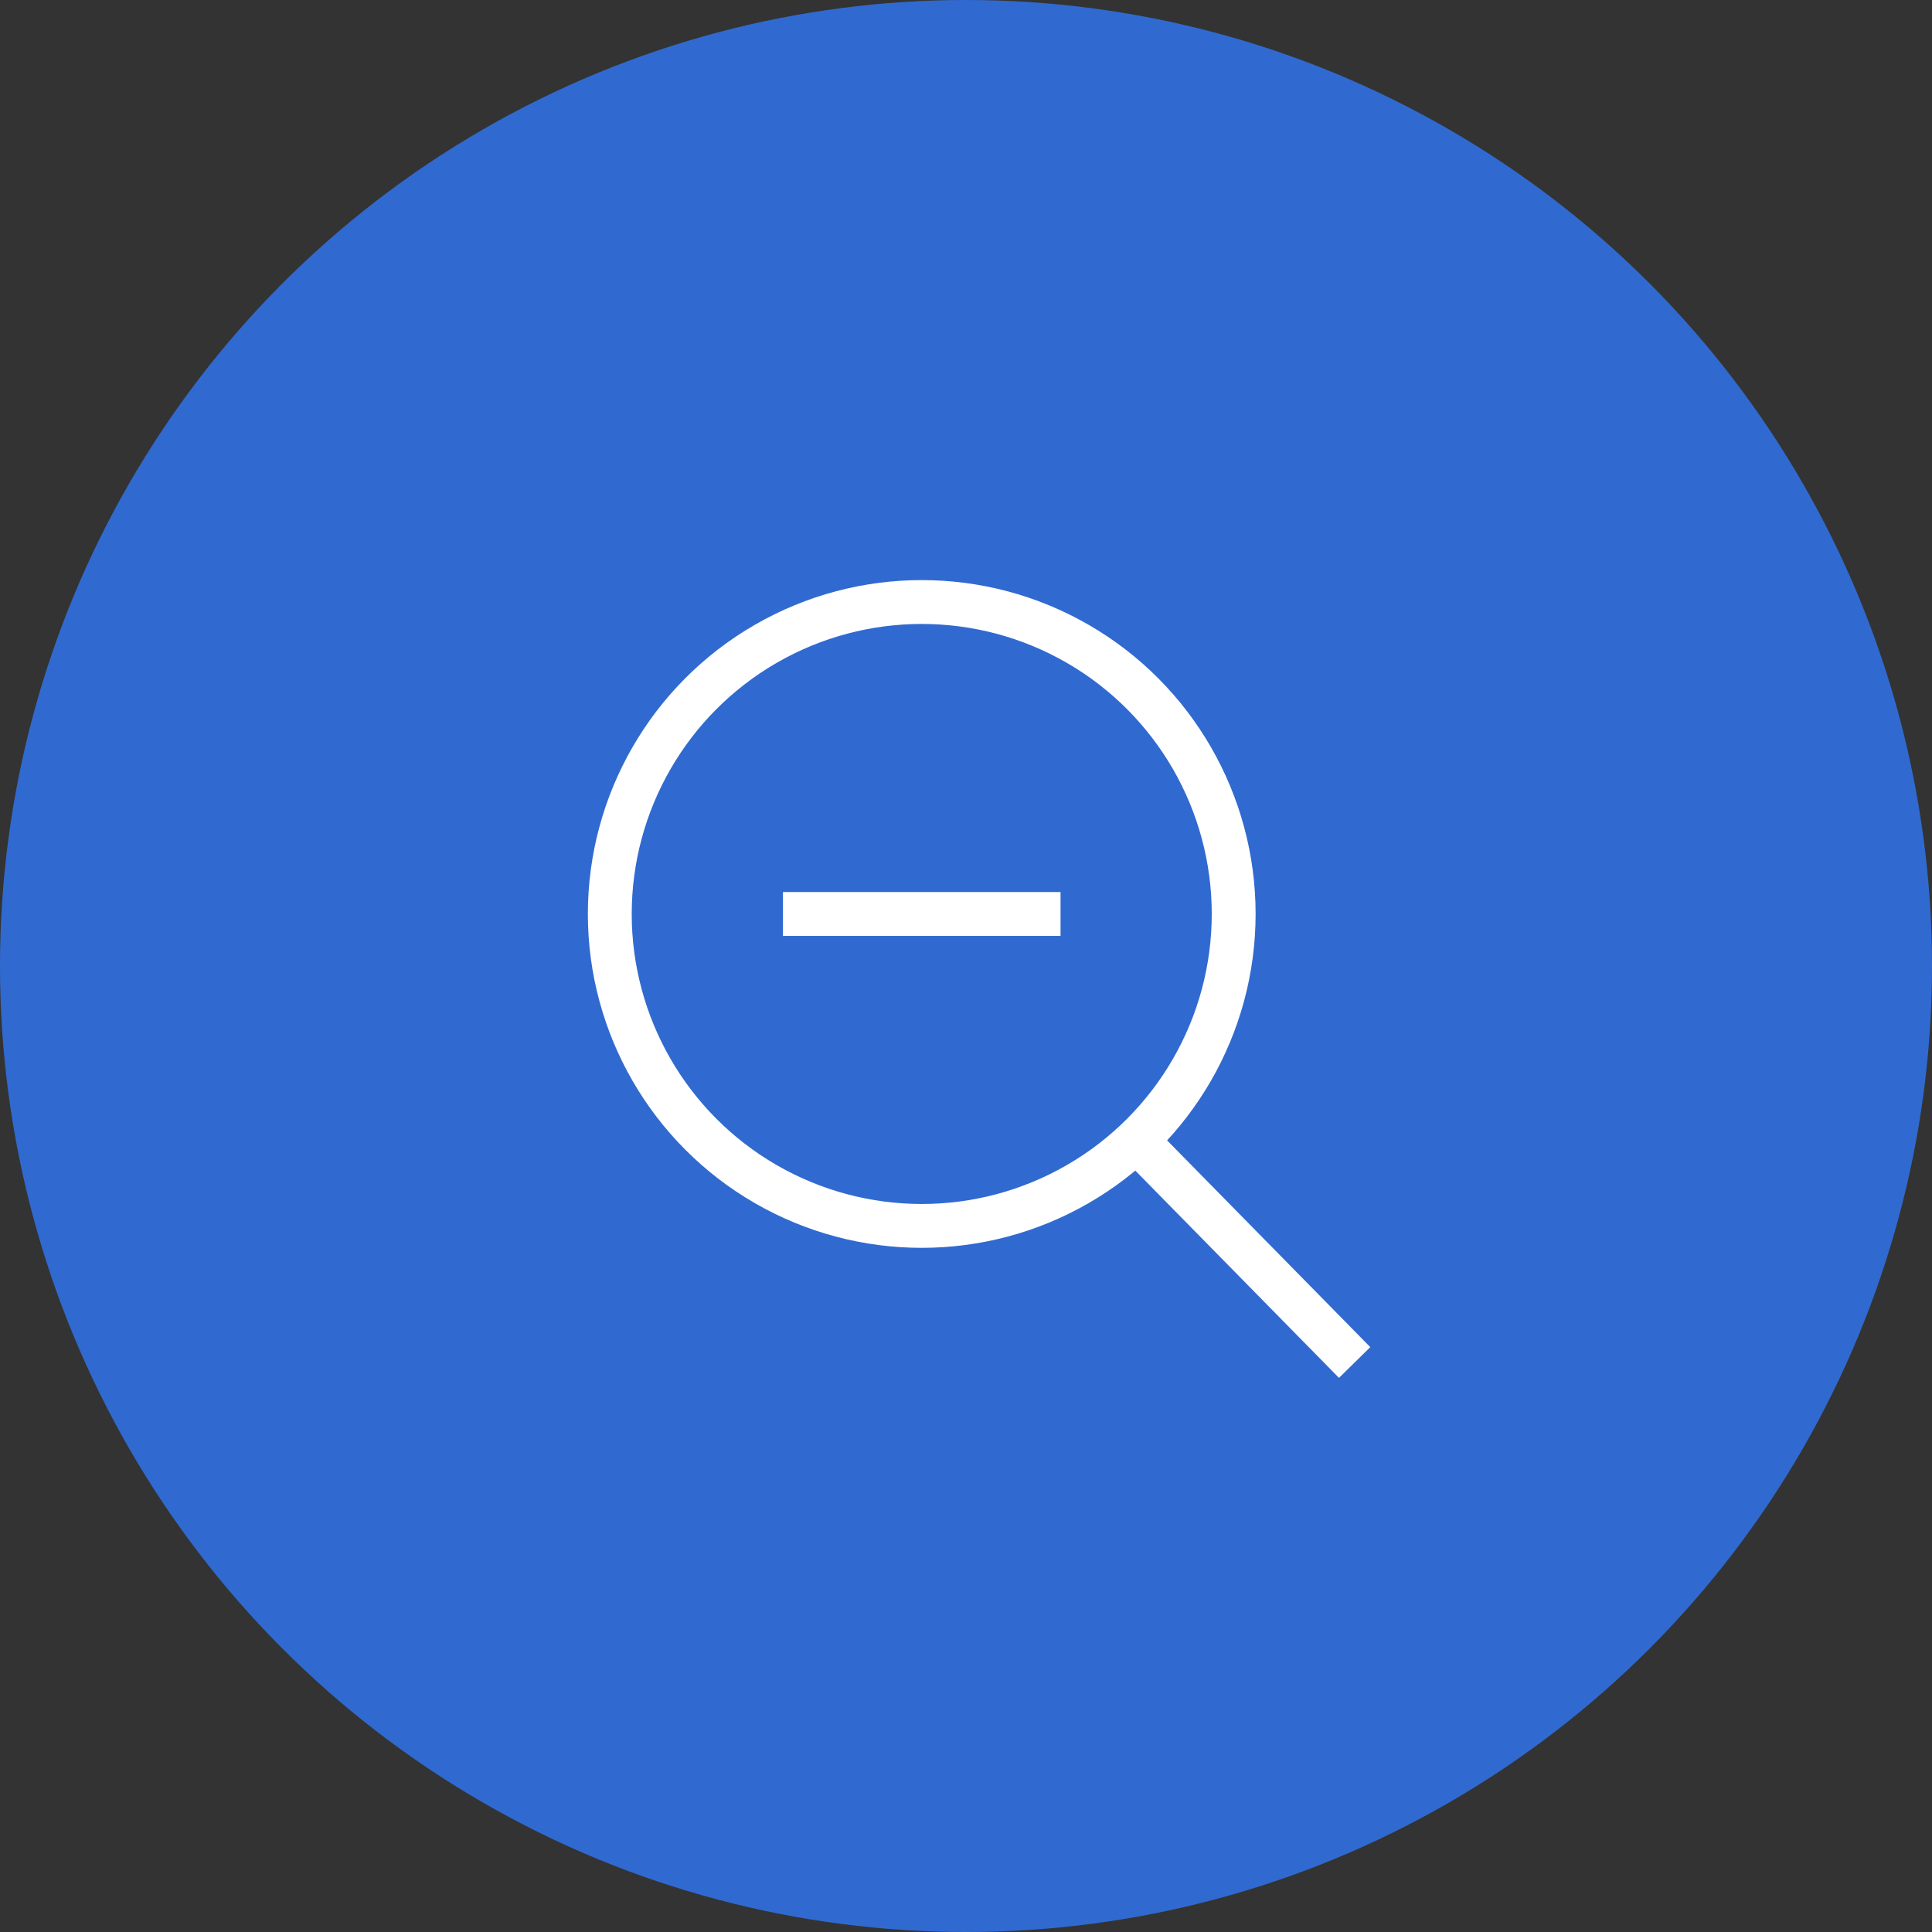 <svg xmlns="http://www.w3.org/2000/svg" width="61.674" height="61.674" viewBox="0 0 61.674 61.674">
  <rect x="0" y="0" width="61.674" height="61.674" fill="#333333" stroke="none"/>
  <g id="Group_23037" data-name="Group 23037" transform="translate(-1541.699 -895.939)">
    <g id="Component_14_2" data-name="Component 14 – 2" transform="translate(1541.699 895.939)">
      <circle id="Ellipse_195" data-name="Ellipse 195" cx="30.837" cy="30.837" r="30.837" fill="#306ad0"/>
      <g id="Group_22312" data-name="Group 22312" transform="translate(-13710.059 -8373.571)">
        <circle id="Ellipse_196" data-name="Ellipse 196" cx="9.958" cy="9.958" r="9.958" transform="translate(13729.525 8392.789)" fill="none" stroke="#fff" stroke-miterlimit="10" stroke-width="1.4"/>
        <line id="Line_121838" data-name="Line 121838" x2="8.861" transform="translate(13735.053 8402.747)" fill="none" stroke="#fff" stroke-miterlimit="10" stroke-width="1.4"/>
        <line id="Line_121839" data-name="Line 121839" x2="6.972" y2="7.094" transform="translate(13746.33 8409.971)" fill="none" stroke="#fff" stroke-miterlimit="10" stroke-width="1.4"/>
      </g>
    </g>
  </g>
</svg>
